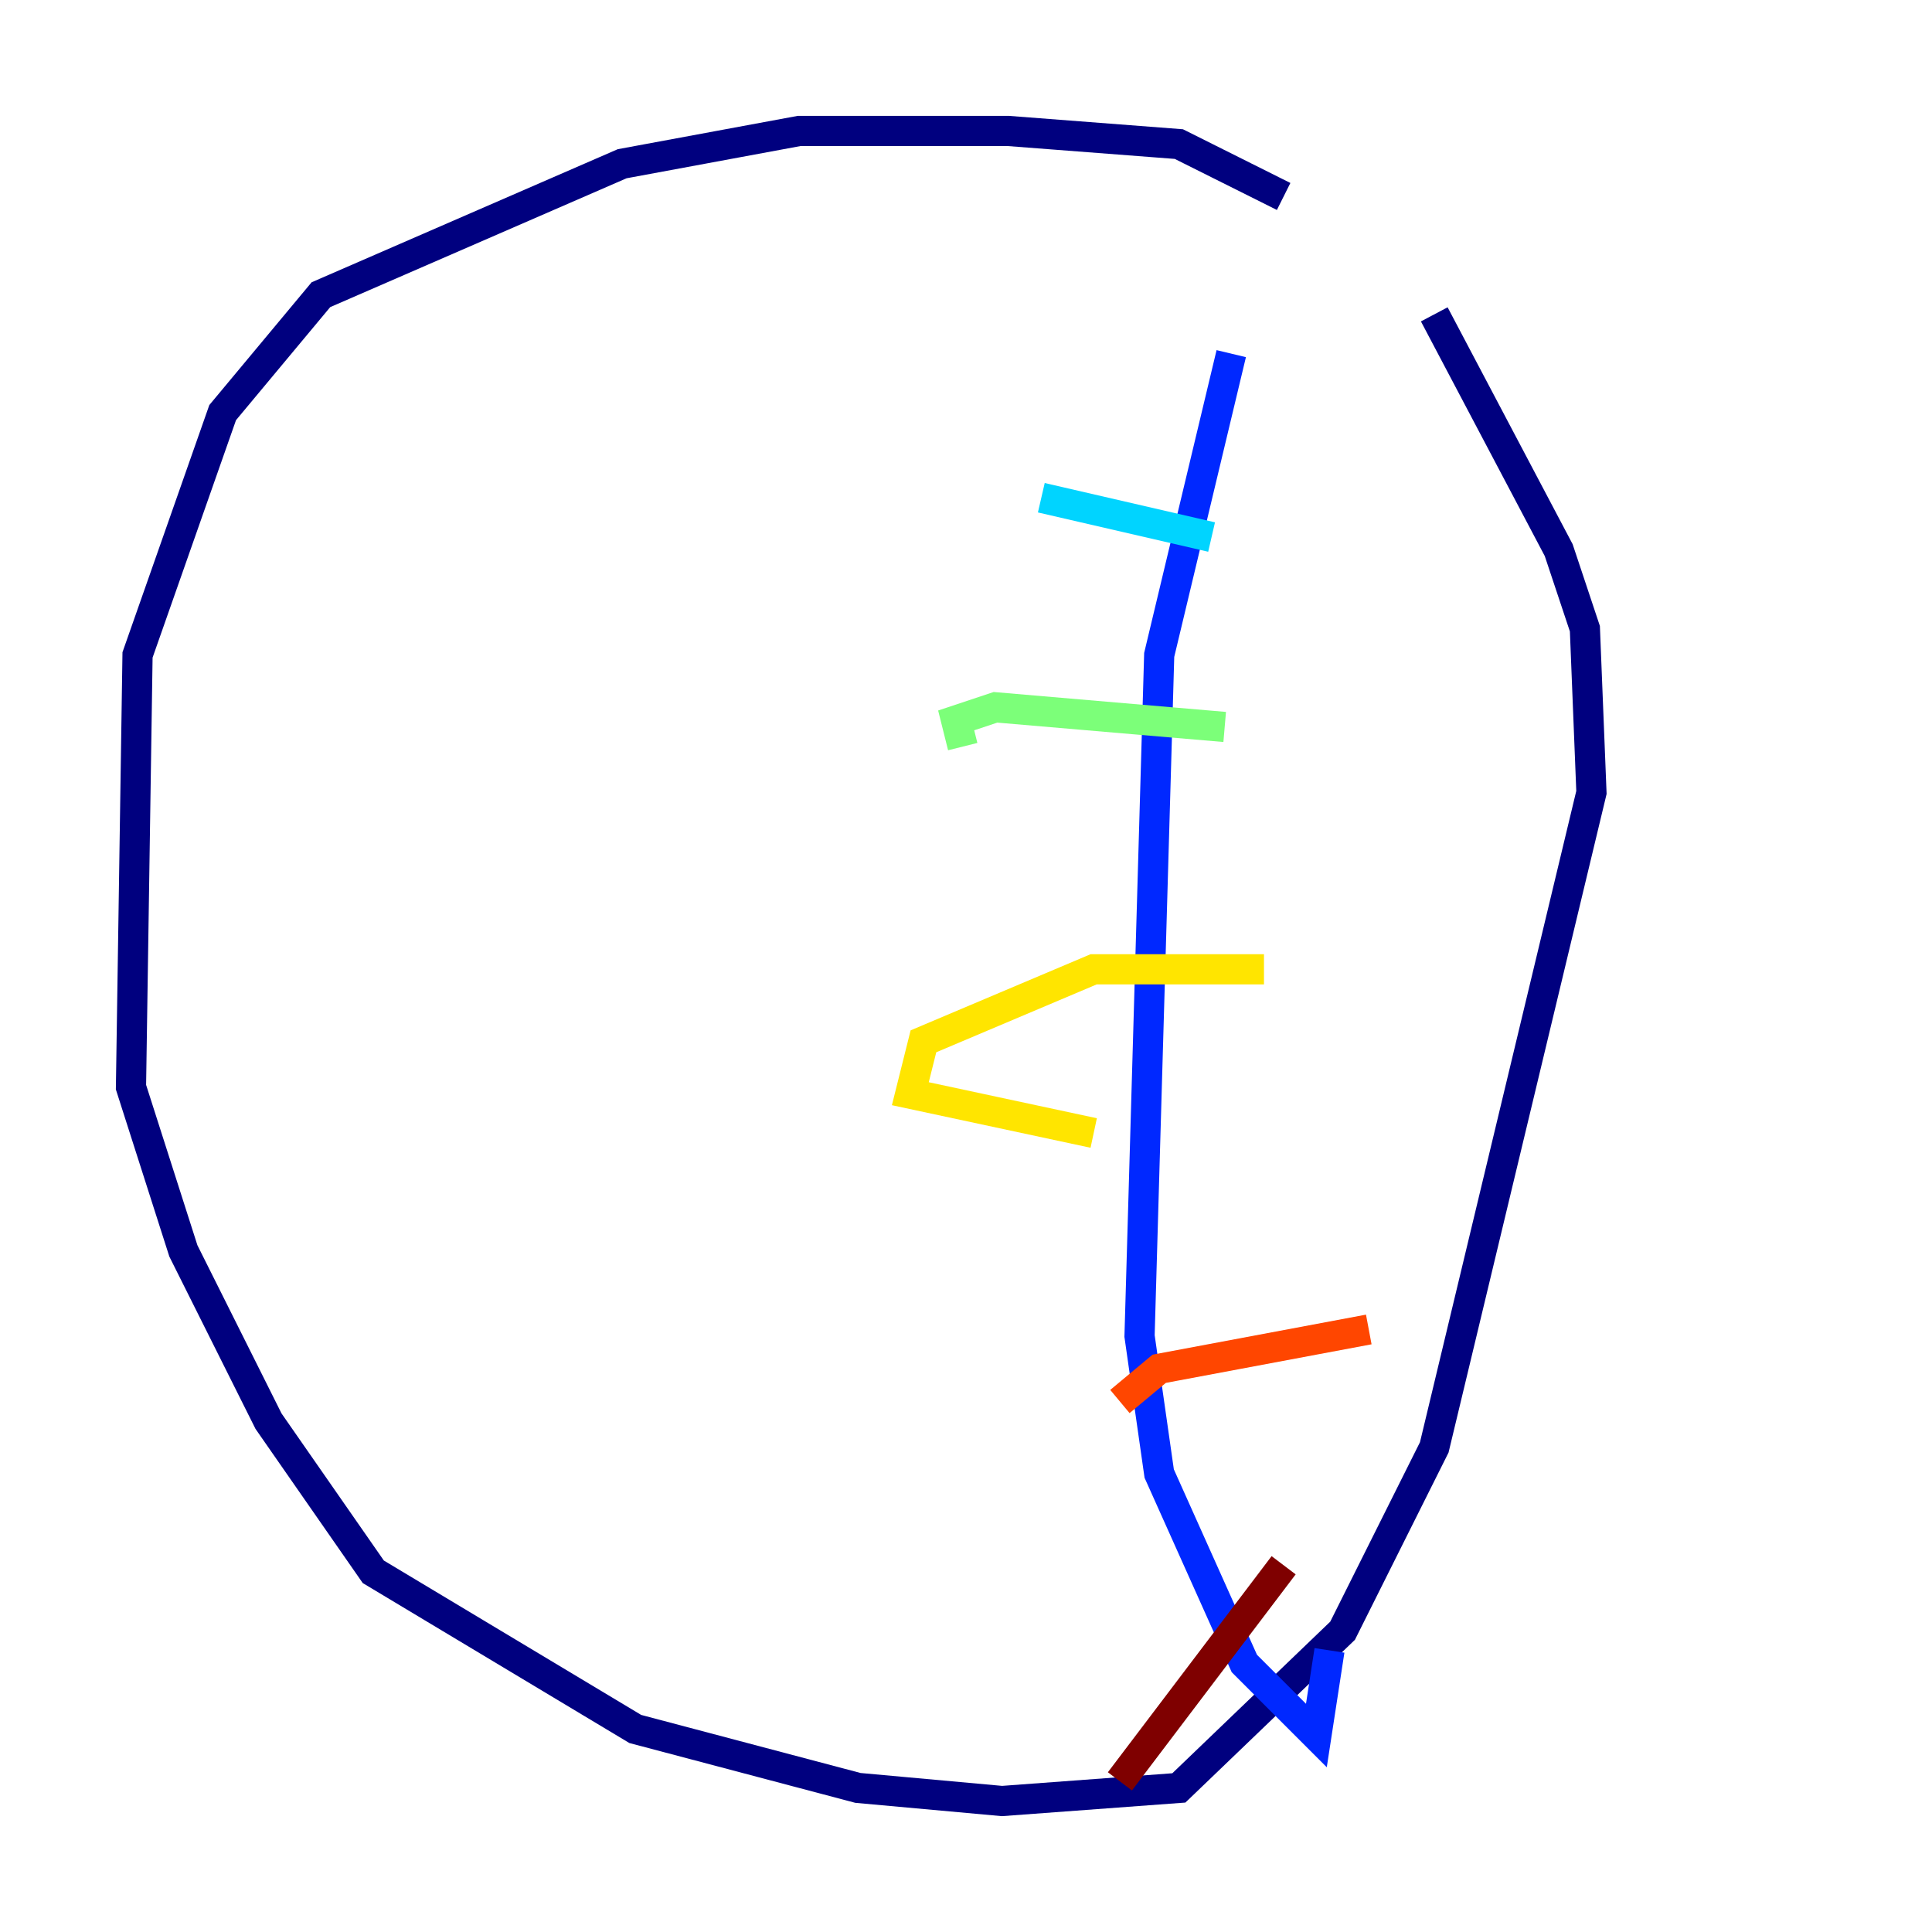 <?xml version="1.0" encoding="utf-8" ?>
<svg baseProfile="tiny" height="128" version="1.2" viewBox="0,0,128,128" width="128" xmlns="http://www.w3.org/2000/svg" xmlns:ev="http://www.w3.org/2001/xml-events" xmlns:xlink="http://www.w3.org/1999/xlink"><defs /><polyline fill="none" points="85.044,13.017 78.102,9.546 66.82,8.678 52.936,8.678 41.22,10.848 21.261,19.525 14.752,27.336 9.112,43.39 8.678,72.027 12.149,82.875 17.79,94.156 24.732,104.136 42.088,114.549 56.841,118.454 66.386,119.322 78.102,118.454 88.949,108.041 95.024,95.891 105.437,52.502 105.003,41.654 103.268,36.447 95.024,20.827" stroke="#00007f" stroke-width="2" /><polyline fill="none" points="81.573,23.43 76.8,43.39 75.498,88.515 76.8,97.627 82.441,110.21 87.214,114.983 88.081,109.342" stroke="#0028ff" stroke-width="2" /><polyline fill="none" points="80.271,35.58 68.99,32.976" stroke="#00d4ff" stroke-width="2" /><polyline fill="none" points="81.139,48.163 65.953,46.861 63.349,47.729 63.783,49.464" stroke="#7cff79" stroke-width="2" /><polyline fill="none" points="83.742,64.217 72.461,64.217 61.18,68.99 60.312,72.461 72.461,75.064" stroke="#ffe500" stroke-width="2" /><polyline fill="none" points="90.685,88.081 76.8,90.685 74.197,92.854" stroke="#ff4600" stroke-width="2" /><polyline fill="none" points="85.044,103.702 74.197,118.02" stroke="#7f0000" stroke-width="2" /></svg>